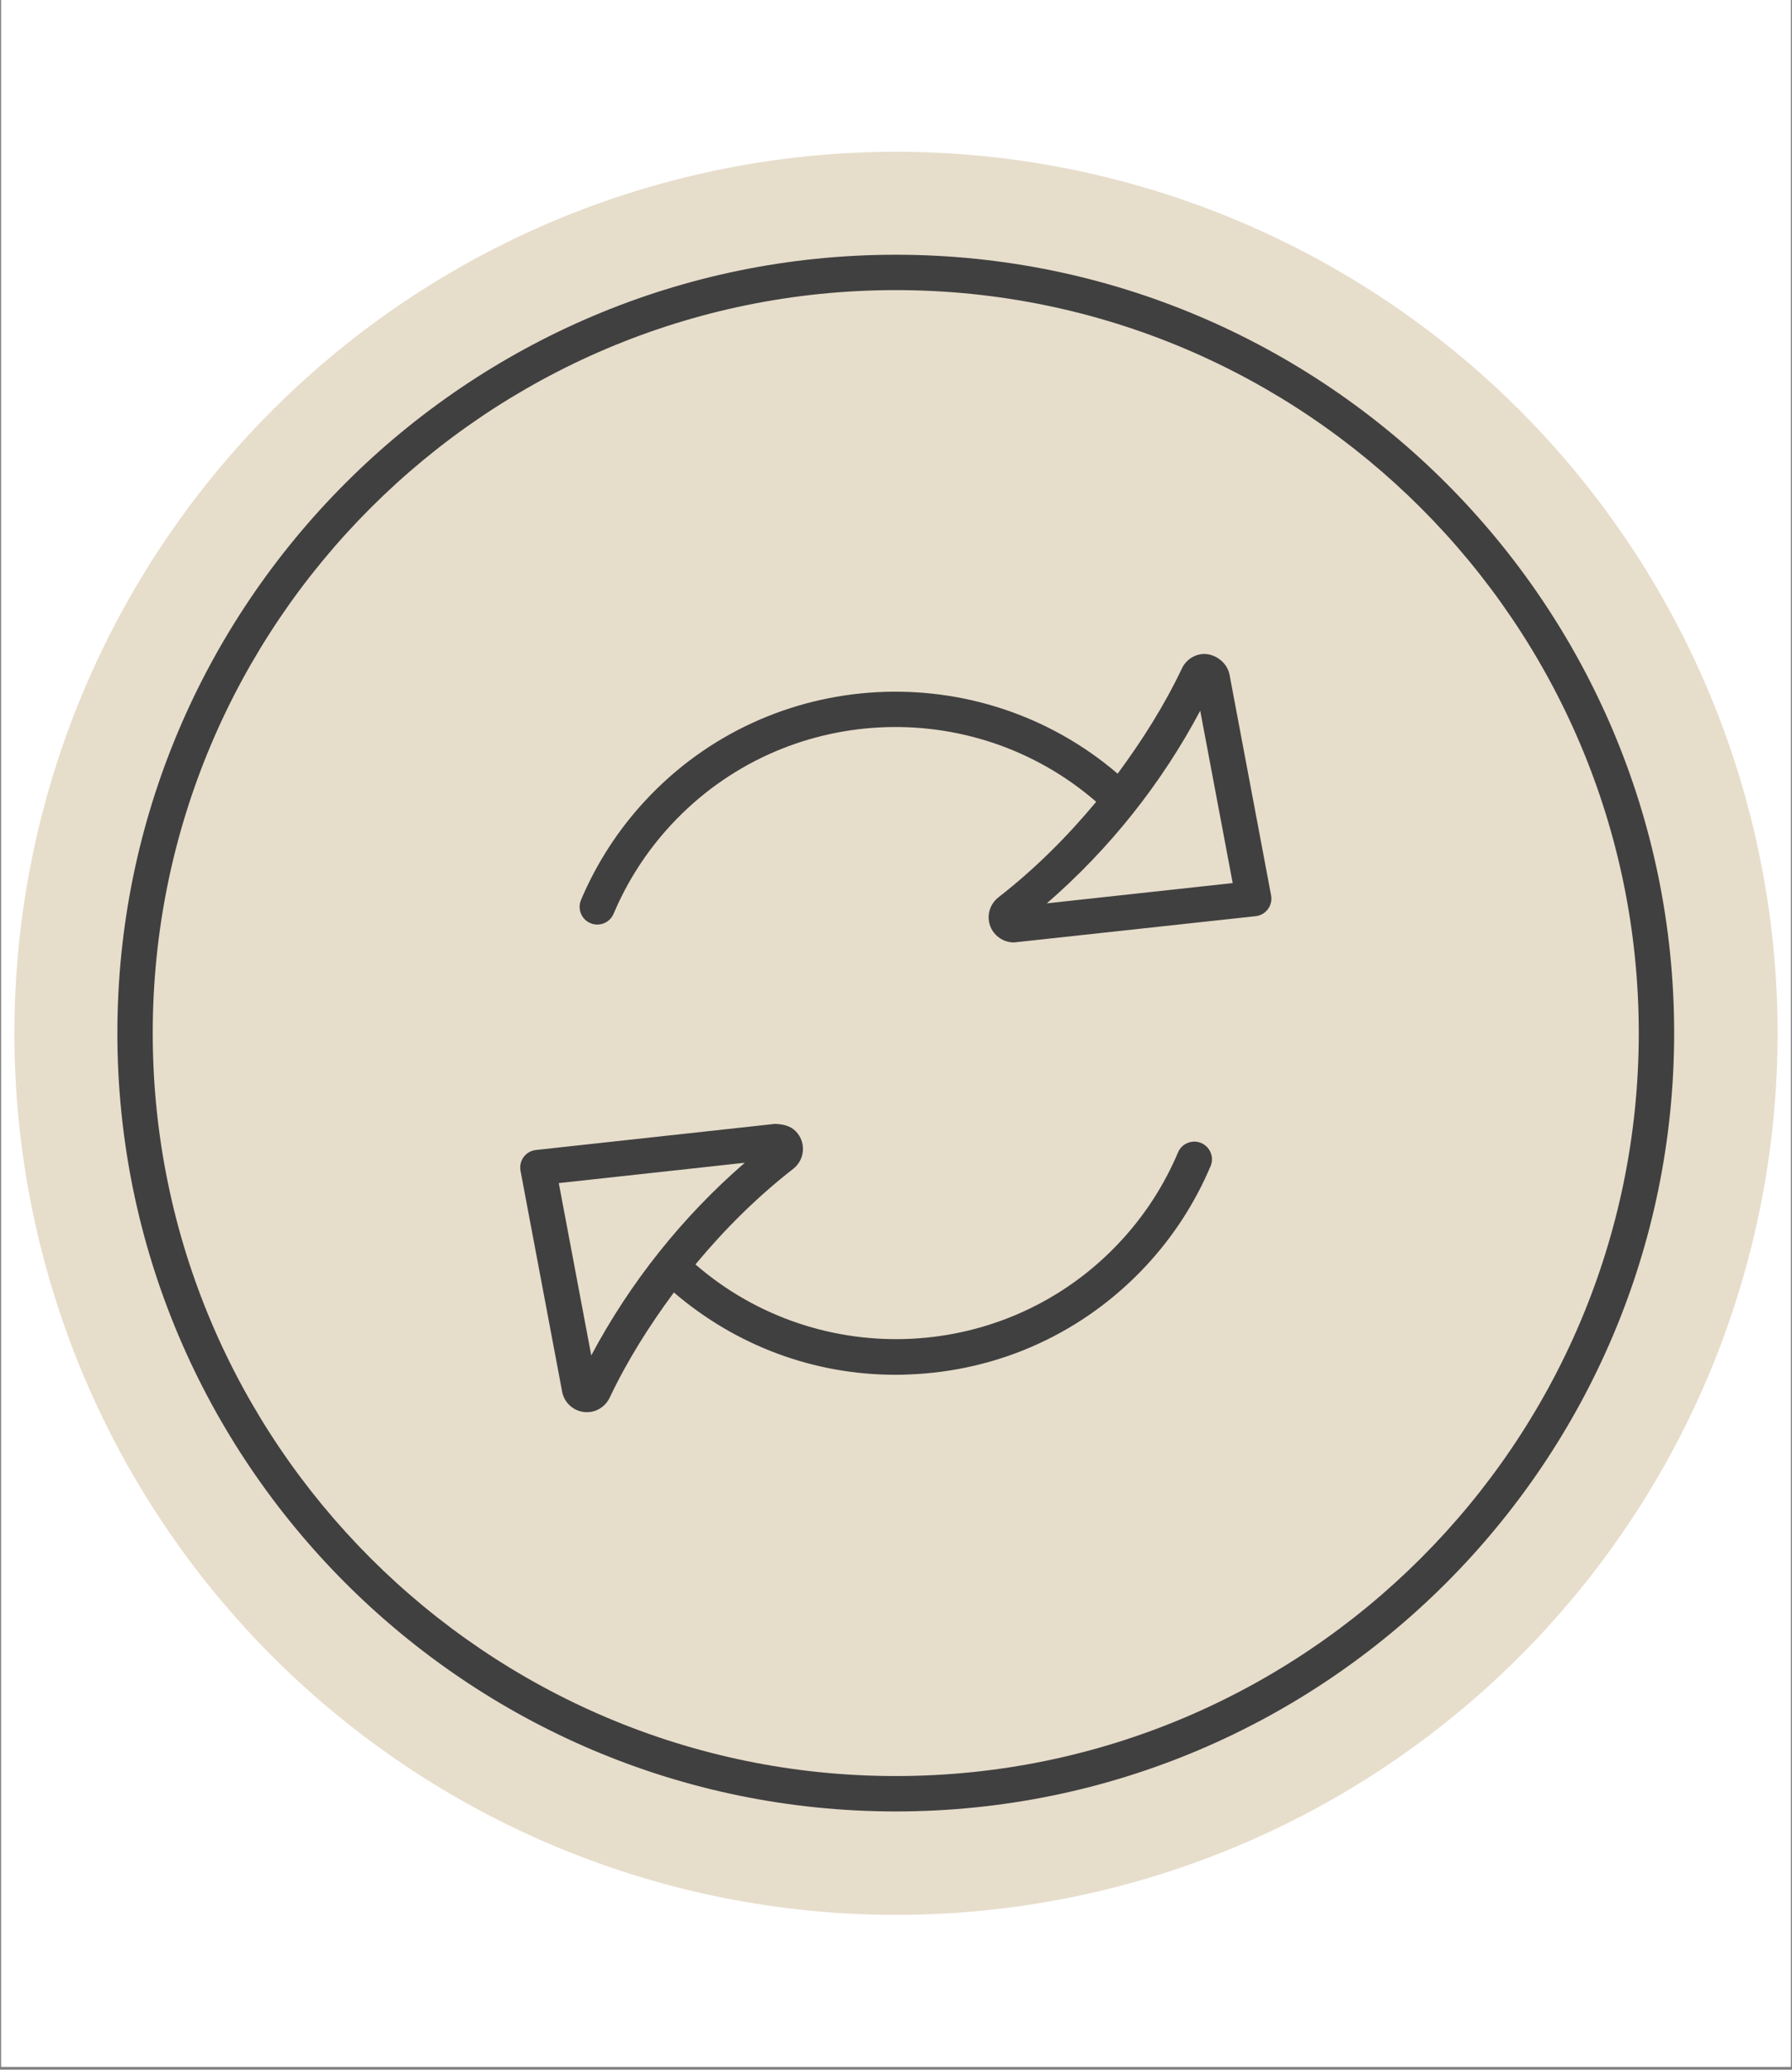 <?xml version="1.0" encoding="UTF-8"?>
<svg xmlns="http://www.w3.org/2000/svg" xmlns:xlink="http://www.w3.org/1999/xlink" width="600pt" height="693pt" version="1.2" viewBox="0 0 600 693">
    <rect x="0" y="0" width="600" height="693" fill="#808080" stroke="none"/>
    <defs>
        <clipPath id="clip1">
            <path d="M 0.434 0 L 599.566 0 L 599.566 692 L 0.434 692 Z M 0.434 0 "/>
        </clipPath>
        <clipPath id="clip2">
            <path d="M 39.297 85.297 L 560.543 85.297 L 560.543 606.543 L 39.297 606.543 Z M 39.297 85.297 "/>
        </clipPath>
    </defs>
    <g id="surface1">
        <g clip-path="url(#clip1)" clip-rule="nonzero">
            <path d="M 0.434 0 L 599.566 0 L 599.566 4189.453 L 0.434 4189.453 Z M 0.434 0 " style="stroke:none;fill-rule:nonzero;fill:rgb(100%,100%,100%);fill-opacity:1"/>
            <path d="M 0.434 0 L 599.566 0 L 599.566 692 L 0.434 692 Z M 0.434 0 " style="stroke:none;fill-rule:nonzero;fill:rgb(100%,100%,100%);fill-opacity:1"/>
            <path d="M 0.434 0 L 599.566 0 L 599.566 692 L 0.434 692 Z M 0.434 0 " style="stroke:none;fill-rule:nonzero;fill:rgb(100%,100%,100%);fill-opacity:1"/>
        </g>
        <path d="M 300 50.824 C 295.168 50.824 290.34 50.941 285.516 51.18 C 280.691 51.418 275.875 51.77 271.066 52.246 C 266.262 52.719 261.469 53.309 256.688 54.02 C 251.91 54.727 247.152 55.555 242.414 56.496 C 237.676 57.438 232.965 58.496 228.277 59.668 C 223.59 60.844 218.938 62.133 214.316 63.535 C 209.691 64.938 205.105 66.449 200.559 68.078 C 196.008 69.707 191.504 71.445 187.039 73.293 C 182.578 75.141 178.164 77.098 173.797 79.164 C 169.43 81.23 165.113 83.402 160.855 85.676 C 156.594 87.953 152.391 90.336 148.25 92.82 C 144.105 95.301 140.023 97.887 136.008 100.57 C 131.992 103.254 128.043 106.035 124.164 108.914 C 120.281 111.789 116.477 114.762 112.742 117.824 C 109.008 120.891 105.352 124.043 101.77 127.289 C 98.191 130.531 94.695 133.863 91.277 137.277 C 87.863 140.695 84.531 144.191 81.289 147.773 C 78.043 151.352 74.891 155.008 71.824 158.742 C 68.762 162.477 65.789 166.285 62.91 170.164 C 60.035 174.043 57.254 177.992 54.57 182.008 C 51.887 186.027 49.301 190.105 46.816 194.25 C 44.336 198.395 41.953 202.594 39.676 206.855 C 37.398 211.117 35.227 215.43 33.164 219.797 C 31.098 224.164 29.141 228.578 27.293 233.043 C 25.441 237.504 23.703 242.012 22.078 246.559 C 20.449 251.105 18.934 255.691 17.531 260.316 C 16.129 264.938 14.844 269.594 13.668 274.277 C 12.496 278.965 11.438 283.676 10.496 288.414 C 9.551 293.152 8.727 297.91 8.02 302.688 C 7.309 307.469 6.719 312.262 6.242 317.066 C 5.77 321.875 5.414 326.691 5.18 331.516 C 4.941 336.344 4.824 341.172 4.824 346 C 4.824 350.832 4.941 355.66 5.18 360.484 C 5.414 365.309 5.77 370.125 6.242 374.934 C 6.719 379.742 7.309 384.535 8.02 389.312 C 8.727 394.09 9.551 398.848 10.496 403.586 C 11.438 408.324 12.496 413.035 13.668 417.723 C 14.844 422.41 16.129 427.062 17.531 431.688 C 18.934 436.309 20.449 440.895 22.078 445.441 C 23.703 449.992 25.441 454.496 27.293 458.961 C 29.141 463.422 31.098 467.84 33.164 472.207 C 35.227 476.57 37.398 480.887 39.676 485.145 C 41.953 489.406 44.336 493.609 46.816 497.754 C 49.301 501.895 51.887 505.977 54.57 509.992 C 57.254 514.008 60.035 517.957 62.91 521.836 C 65.789 525.719 68.762 529.523 71.824 533.258 C 74.891 536.992 78.043 540.648 81.289 544.23 C 84.531 547.809 87.863 551.305 91.277 554.723 C 94.695 558.137 98.191 561.469 101.77 564.711 C 105.352 567.957 109.008 571.109 112.742 574.176 C 116.477 577.242 120.281 580.211 124.164 583.09 C 128.043 585.969 131.992 588.746 136.008 591.43 C 140.023 594.117 144.105 596.699 148.25 599.184 C 152.391 601.668 156.594 604.047 160.855 606.324 C 165.113 608.602 169.43 610.773 173.797 612.836 C 178.164 614.902 182.578 616.859 187.039 618.707 C 191.504 620.559 196.008 622.297 200.559 623.922 C 205.105 625.551 209.691 627.066 214.316 628.469 C 218.938 629.871 223.59 631.156 228.277 632.332 C 232.965 633.504 237.676 634.562 242.414 635.508 C 247.152 636.449 251.91 637.273 256.688 637.984 C 261.469 638.691 266.262 639.281 271.066 639.758 C 275.875 640.23 280.691 640.586 285.516 640.824 C 290.34 641.059 295.168 641.18 300 641.18 C 304.832 641.18 309.66 641.059 314.484 640.824 C 319.309 640.586 324.125 640.23 328.934 639.758 C 333.738 639.281 338.531 638.691 343.312 637.984 C 348.09 637.273 352.848 636.449 357.586 635.508 C 362.324 634.562 367.035 633.504 371.723 632.332 C 376.406 631.156 381.062 629.871 385.684 628.469 C 390.309 627.066 394.895 625.551 399.441 623.922 C 403.992 622.297 408.496 620.559 412.961 618.707 C 417.422 616.859 421.836 614.902 426.203 612.836 C 430.57 610.773 434.887 608.602 439.145 606.324 C 443.406 604.047 447.609 601.668 451.75 599.184 C 455.895 596.699 459.977 594.117 463.992 591.43 C 468.008 588.746 471.957 585.969 475.836 583.09 C 479.719 580.211 483.523 577.242 487.258 574.176 C 490.992 571.109 494.648 567.957 498.23 564.711 C 501.809 561.469 505.305 558.137 508.723 554.723 C 512.137 551.305 515.469 547.809 518.711 544.23 C 521.957 540.648 525.109 536.992 528.176 533.258 C 531.238 529.523 534.211 525.719 537.09 521.836 C 539.965 517.957 542.746 514.008 545.43 509.992 C 548.113 505.977 550.699 501.895 553.184 497.754 C 555.664 493.609 558.047 489.406 560.324 485.145 C 562.602 480.887 564.773 476.57 566.836 472.207 C 568.902 467.84 570.859 463.422 572.707 458.961 C 574.559 454.496 576.293 449.992 577.922 445.441 C 579.551 440.895 581.066 436.309 582.469 431.688 C 583.871 427.062 585.156 422.41 586.332 417.723 C 587.504 413.035 588.562 408.324 589.504 403.586 C 590.449 398.848 591.273 394.09 591.98 389.312 C 592.691 384.535 593.281 379.742 593.754 374.934 C 594.23 370.125 594.586 365.309 594.82 360.484 C 595.059 355.66 595.176 350.832 595.176 346 C 595.176 341.172 595.059 336.344 594.82 331.516 C 594.586 326.691 594.23 321.875 593.754 317.066 C 593.281 312.262 592.691 307.469 591.98 302.688 C 591.273 297.91 590.449 293.152 589.504 288.414 C 588.562 283.676 587.504 278.965 586.332 274.277 C 585.156 269.594 583.871 264.938 582.469 260.316 C 581.066 255.691 579.551 251.105 577.922 246.559 C 576.293 242.012 574.559 237.504 572.707 233.043 C 570.859 228.578 568.902 224.164 566.836 219.797 C 564.773 215.43 562.602 211.117 560.324 206.855 C 558.047 202.594 555.664 198.395 553.184 194.25 C 550.699 190.105 548.113 186.027 545.43 182.008 C 542.746 177.992 539.965 174.043 537.09 170.164 C 534.211 166.285 531.238 162.477 528.176 158.742 C 525.109 155.008 521.957 151.352 518.711 147.773 C 515.469 144.191 512.137 140.695 508.723 137.277 C 505.305 133.863 501.809 130.531 498.23 127.289 C 494.648 124.043 490.992 120.891 487.258 117.824 C 483.523 114.762 479.719 111.789 475.836 108.914 C 471.957 106.035 468.008 103.254 463.992 100.57 C 459.977 97.887 455.895 95.301 451.75 92.82 C 447.609 90.336 443.406 87.953 439.145 85.676 C 434.887 83.402 430.57 81.23 426.203 79.164 C 421.836 77.098 417.422 75.141 412.961 73.293 C 408.496 71.445 403.992 69.707 399.441 68.078 C 394.895 66.449 390.309 64.938 385.684 63.535 C 381.062 62.133 376.406 60.844 371.723 59.668 C 367.035 58.496 362.324 57.438 357.586 56.496 C 352.848 55.555 348.09 54.727 343.312 54.02 C 338.531 53.309 333.738 52.719 328.934 52.246 C 324.125 51.77 319.309 51.418 314.484 51.18 C 309.66 50.941 304.832 50.824 300 50.824 Z M 300 50.824 " style="stroke:none;fill-rule:nonzero;fill:rgb(90.59%,86.67%,79.61%);fill-opacity:1"/>
        <g clip-path="url(#clip2)" clip-rule="nonzero">
            <path d="M 299.918 85.297 C 156.207 85.297 39.297 202.211 39.297 345.918 C 39.297 489.629 156.207 606.543 299.918 606.543 C 443.641 606.543 560.543 489.629 560.543 345.918 C 560.543 202.211 443.641 85.297 299.918 85.297 Z M 299.918 594.695 C 162.734 594.695 51.141 483.102 51.141 345.918 C 51.141 208.738 162.734 97.141 299.918 97.141 C 437.102 97.141 548.695 208.738 548.695 345.918 C 548.695 483.102 437.09 594.695 299.918 594.695 Z M 299.918 594.695 " style="stroke:none;fill-rule:nonzero;fill:rgb(25.099%,25.099%,25.099%);fill-opacity:1"/>
        </g>
        <path d="M 401.789 219.102 C 399.156 219.602 396.906 221.34 395.746 223.781 C 389.824 236.258 382.418 247.961 374.207 259.062 C 327.926 219.434 258.02 222.953 216.141 267.98 C 207.02 277.789 199.746 289.02 194.531 301.352 C 193.266 304.363 194.664 307.844 197.684 309.113 C 198.43 309.434 199.223 309.586 199.992 309.586 C 202.305 309.586 204.496 308.234 205.441 305.973 C 210.121 294.91 216.637 284.852 224.824 276.051 C 262.52 235.523 325.52 232.5 367.031 268.469 C 357.258 280.242 346.344 291.094 334.25 300.5 C 332.496 301.887 331.371 303.875 331.074 306.105 C 330.816 308.344 331.406 310.547 332.805 312.324 C 334.391 314.348 336.867 315.57 339.438 315.57 L 420.398 306.777 C 422.047 306.602 423.551 305.75 424.52 304.422 C 425.516 303.094 425.883 301.426 425.586 299.789 L 411.656 225.82 C 410.789 221.473 406.086 218.273 401.789 219.102 Z M 350.492 302.477 C 371.391 284.379 388.922 262.367 401.859 237.973 L 412.734 295.691 Z M 350.492 302.477 " style="stroke:none;fill-rule:nonzero;fill:rgb(25.099%,25.099%,25.099%);fill-opacity:1"/>
        <path d="M 402.18 382.727 C 399.191 381.461 395.688 382.855 394.43 385.879 C 389.738 396.941 383.234 407 375.039 415.789 C 337.344 456.305 274.344 459.34 232.844 423.383 C 242.629 411.609 253.527 400.758 265.613 391.352 C 267.375 389.965 268.504 387.977 268.785 385.734 C 269.059 383.508 268.453 381.293 267.07 379.527 C 265.457 377.469 263.301 376.473 259.512 376.316 L 179.465 385.062 C 177.816 385.227 176.324 386.078 175.34 387.406 C 174.359 388.734 173.977 390.402 174.285 392.051 L 188.219 465.996 C 188.965 469.977 192.445 472.855 196.5 472.855 C 196.879 472.855 197.707 472.785 198.074 472.715 C 200.691 472.215 202.941 470.484 204.117 468.023 C 210.016 455.559 217.418 443.867 225.629 432.766 C 246.422 450.582 272.422 460.332 299.824 460.332 C 301.234 460.332 302.645 460.309 304.055 460.238 C 334.594 459.148 362.895 446.199 383.723 423.836 C 392.844 414.027 400.117 402.797 405.328 390.461 C 406.598 387.477 405.188 384.008 402.18 382.727 Z M 197.969 453.855 L 187.094 396.148 L 249.371 389.336 C 228.473 407.438 210.941 429.461 197.969 453.855 Z M 197.969 453.855 " style="stroke:none;fill-rule:nonzero;fill:rgb(25.099%,25.099%,25.099%);fill-opacity:1"/>
    </g>
</svg>
